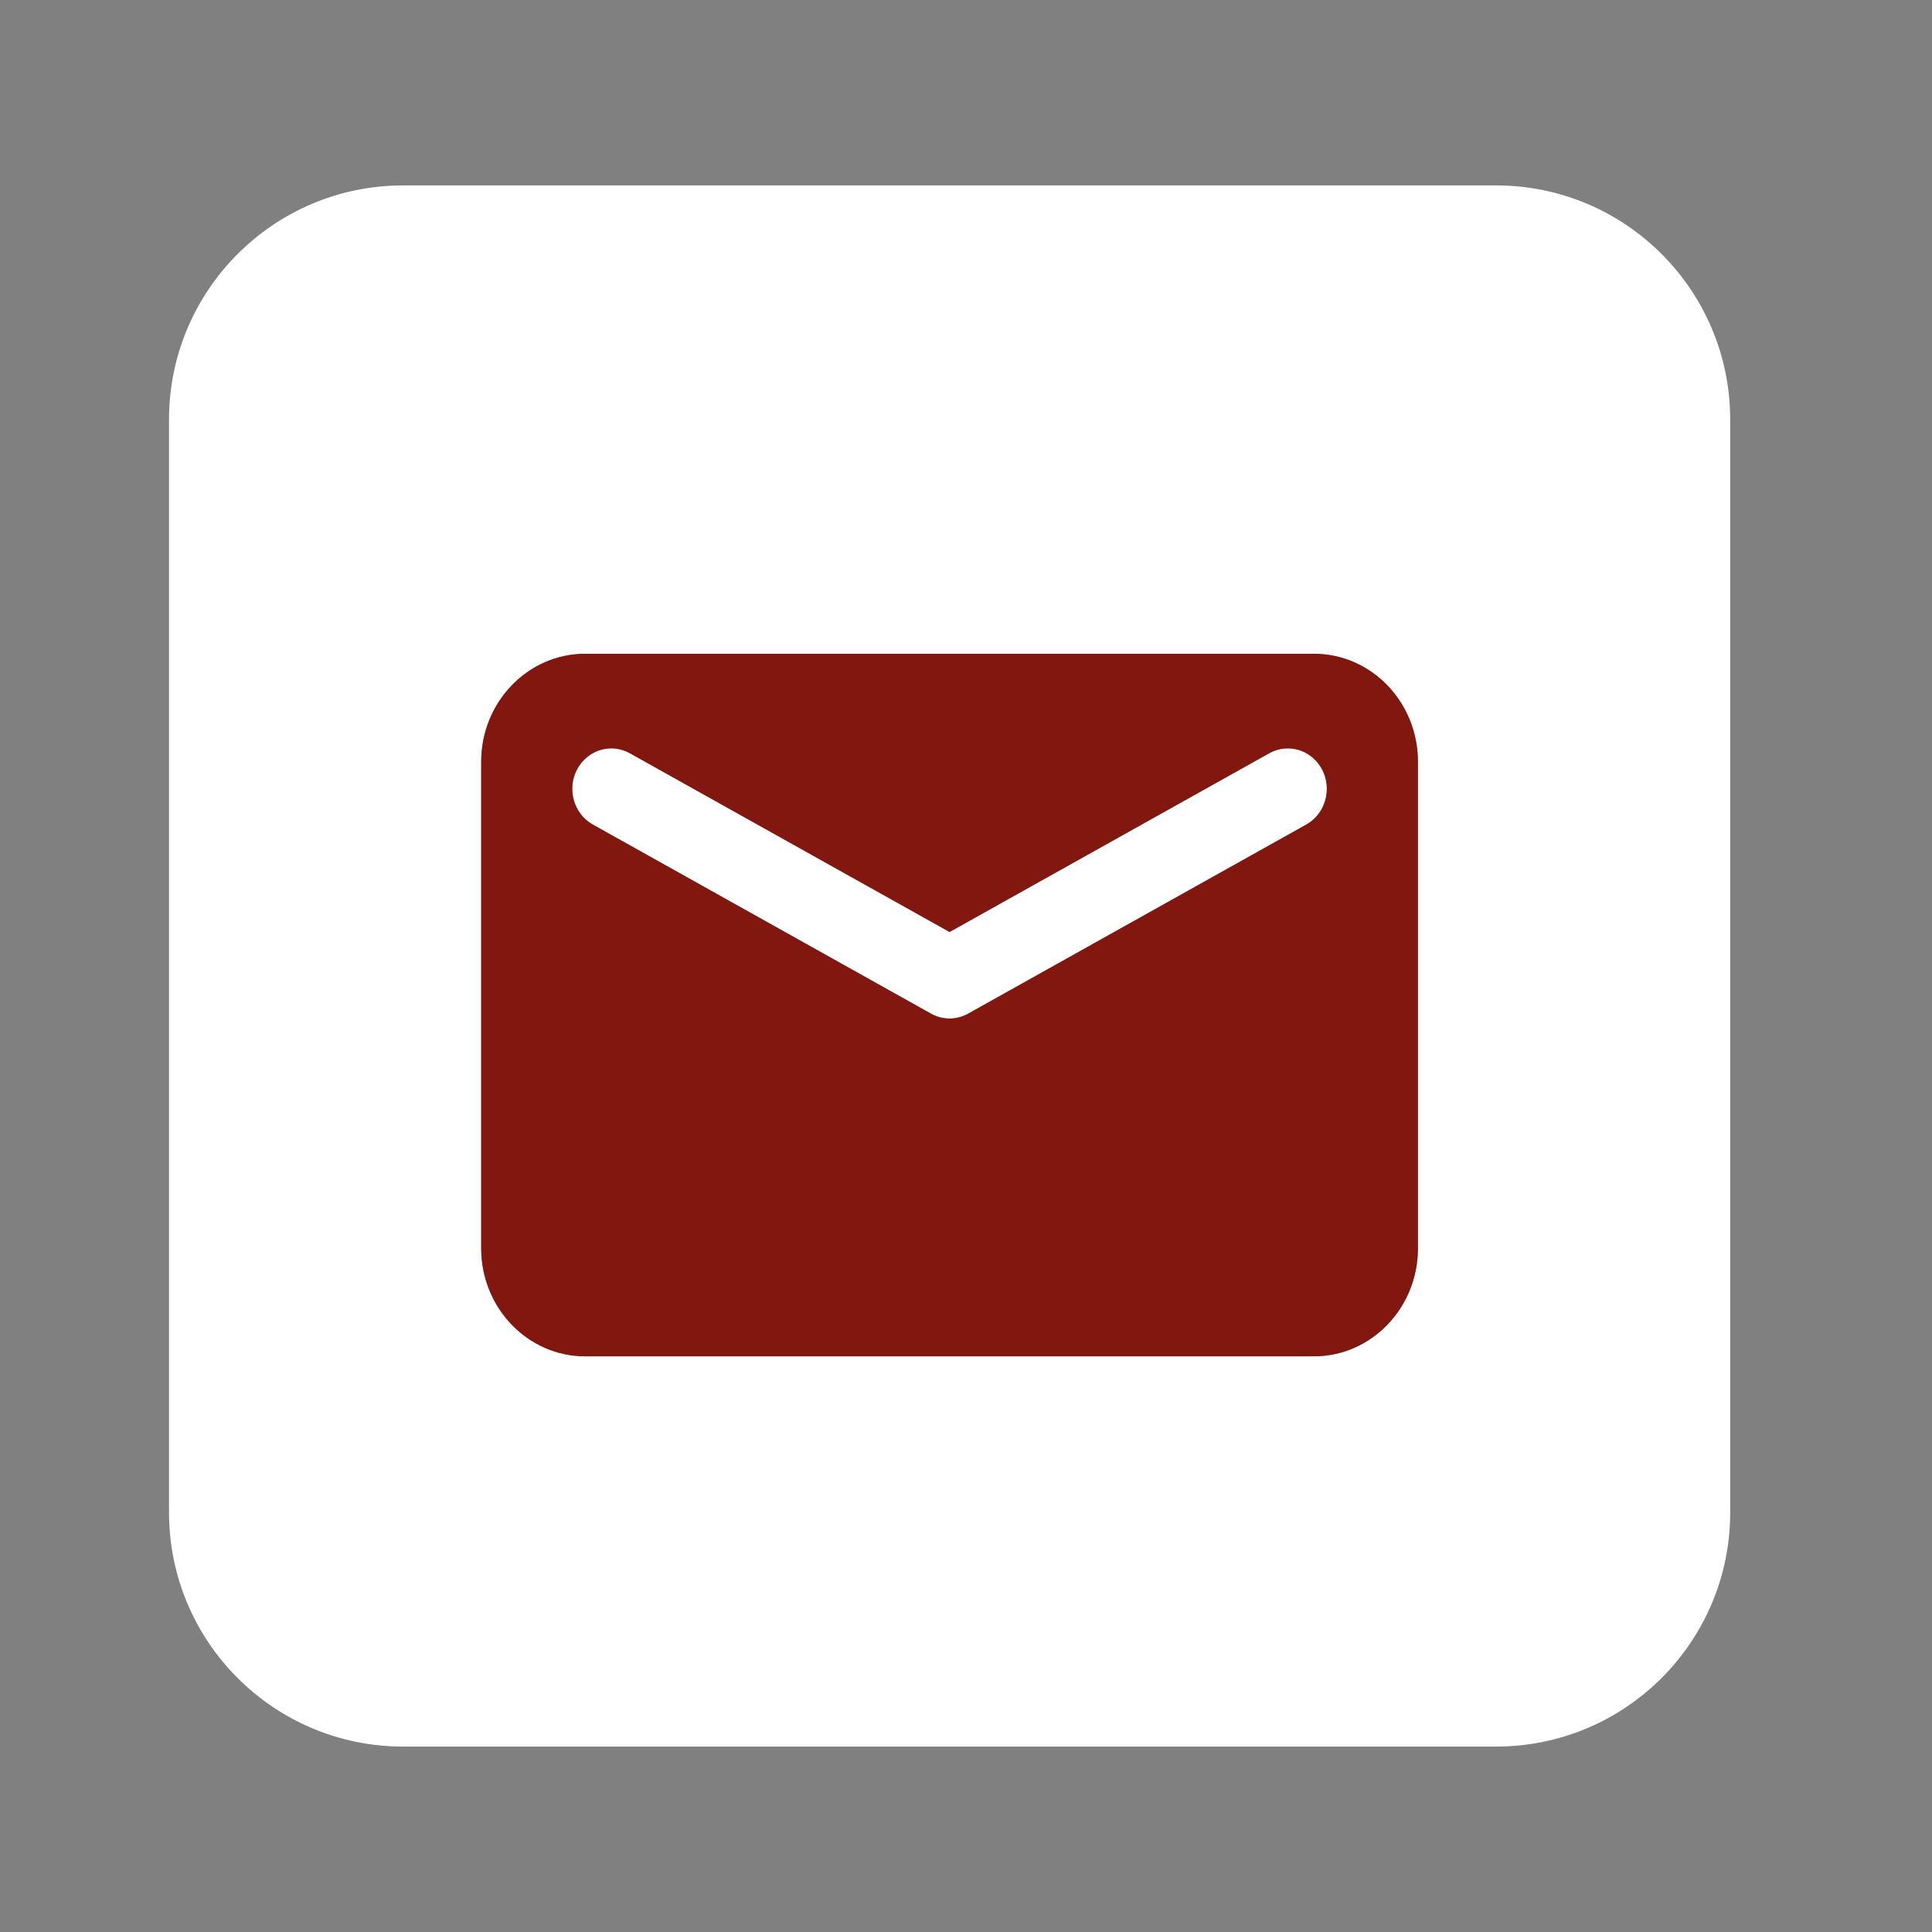 <svg width="33" height="33" viewBox="0 0 33 33" fill="none" xmlns="http://www.w3.org/2000/svg">
<rect x="0" y="0" width="33" height="33" fill="#808080" stroke="none"/>
<g clip-path="url(#clip0_1248_35620)">
<path fill-rule="evenodd" clip-rule="evenodd" d="M6.887 3.167C4.678 3.167 2.887 4.958 2.887 7.167V25.833C2.887 28.043 4.678 29.833 6.887 29.833H25.553C27.762 29.833 29.553 28.043 29.553 25.833V7.167C29.553 4.958 27.762 3.167 25.553 3.167H6.887ZM22.442 11.167H9.998C9.016 11.167 8.22 11.993 8.22 13.013V21.321C8.22 22.34 9.016 23.167 9.998 23.167H22.442C23.424 23.167 24.22 22.34 24.22 21.321V13.013C24.22 11.993 23.424 11.167 22.442 11.167ZM16.22 15.919L21.682 12.865C22.006 12.684 22.41 12.81 22.585 13.146C22.759 13.483 22.638 13.903 22.314 14.084L16.536 17.315C16.339 17.425 16.101 17.425 15.904 17.315L10.126 14.084C9.802 13.903 9.681 13.483 9.855 13.146C10.03 12.81 10.434 12.684 10.758 12.865L16.22 15.919Z" fill="white"/>
<path fill-rule="evenodd" clip-rule="evenodd" d="M9.997 11.167H22.441C23.423 11.167 24.219 11.993 24.219 13.013V21.321C24.219 22.34 23.423 23.167 22.441 23.167H9.997C9.015 23.167 8.219 22.34 8.219 21.321V13.013C8.219 11.993 9.015 11.167 9.997 11.167ZM21.68 12.865L16.219 15.919L10.757 12.865C10.433 12.684 10.029 12.81 9.854 13.146C9.679 13.483 9.801 13.903 10.125 14.084L15.903 17.315C16.1 17.425 16.337 17.425 16.535 17.315L22.313 14.084C22.637 13.903 22.758 13.483 22.584 13.146C22.409 12.81 22.005 12.684 21.68 12.865Z" fill="#82170F"/>
</g>
<defs>
<clipPath id="clip0_1248_35620">
<rect width="32" height="32" fill="white" transform="translate(0.219 0.5)"/>
</clipPath>
</defs>
</svg>
